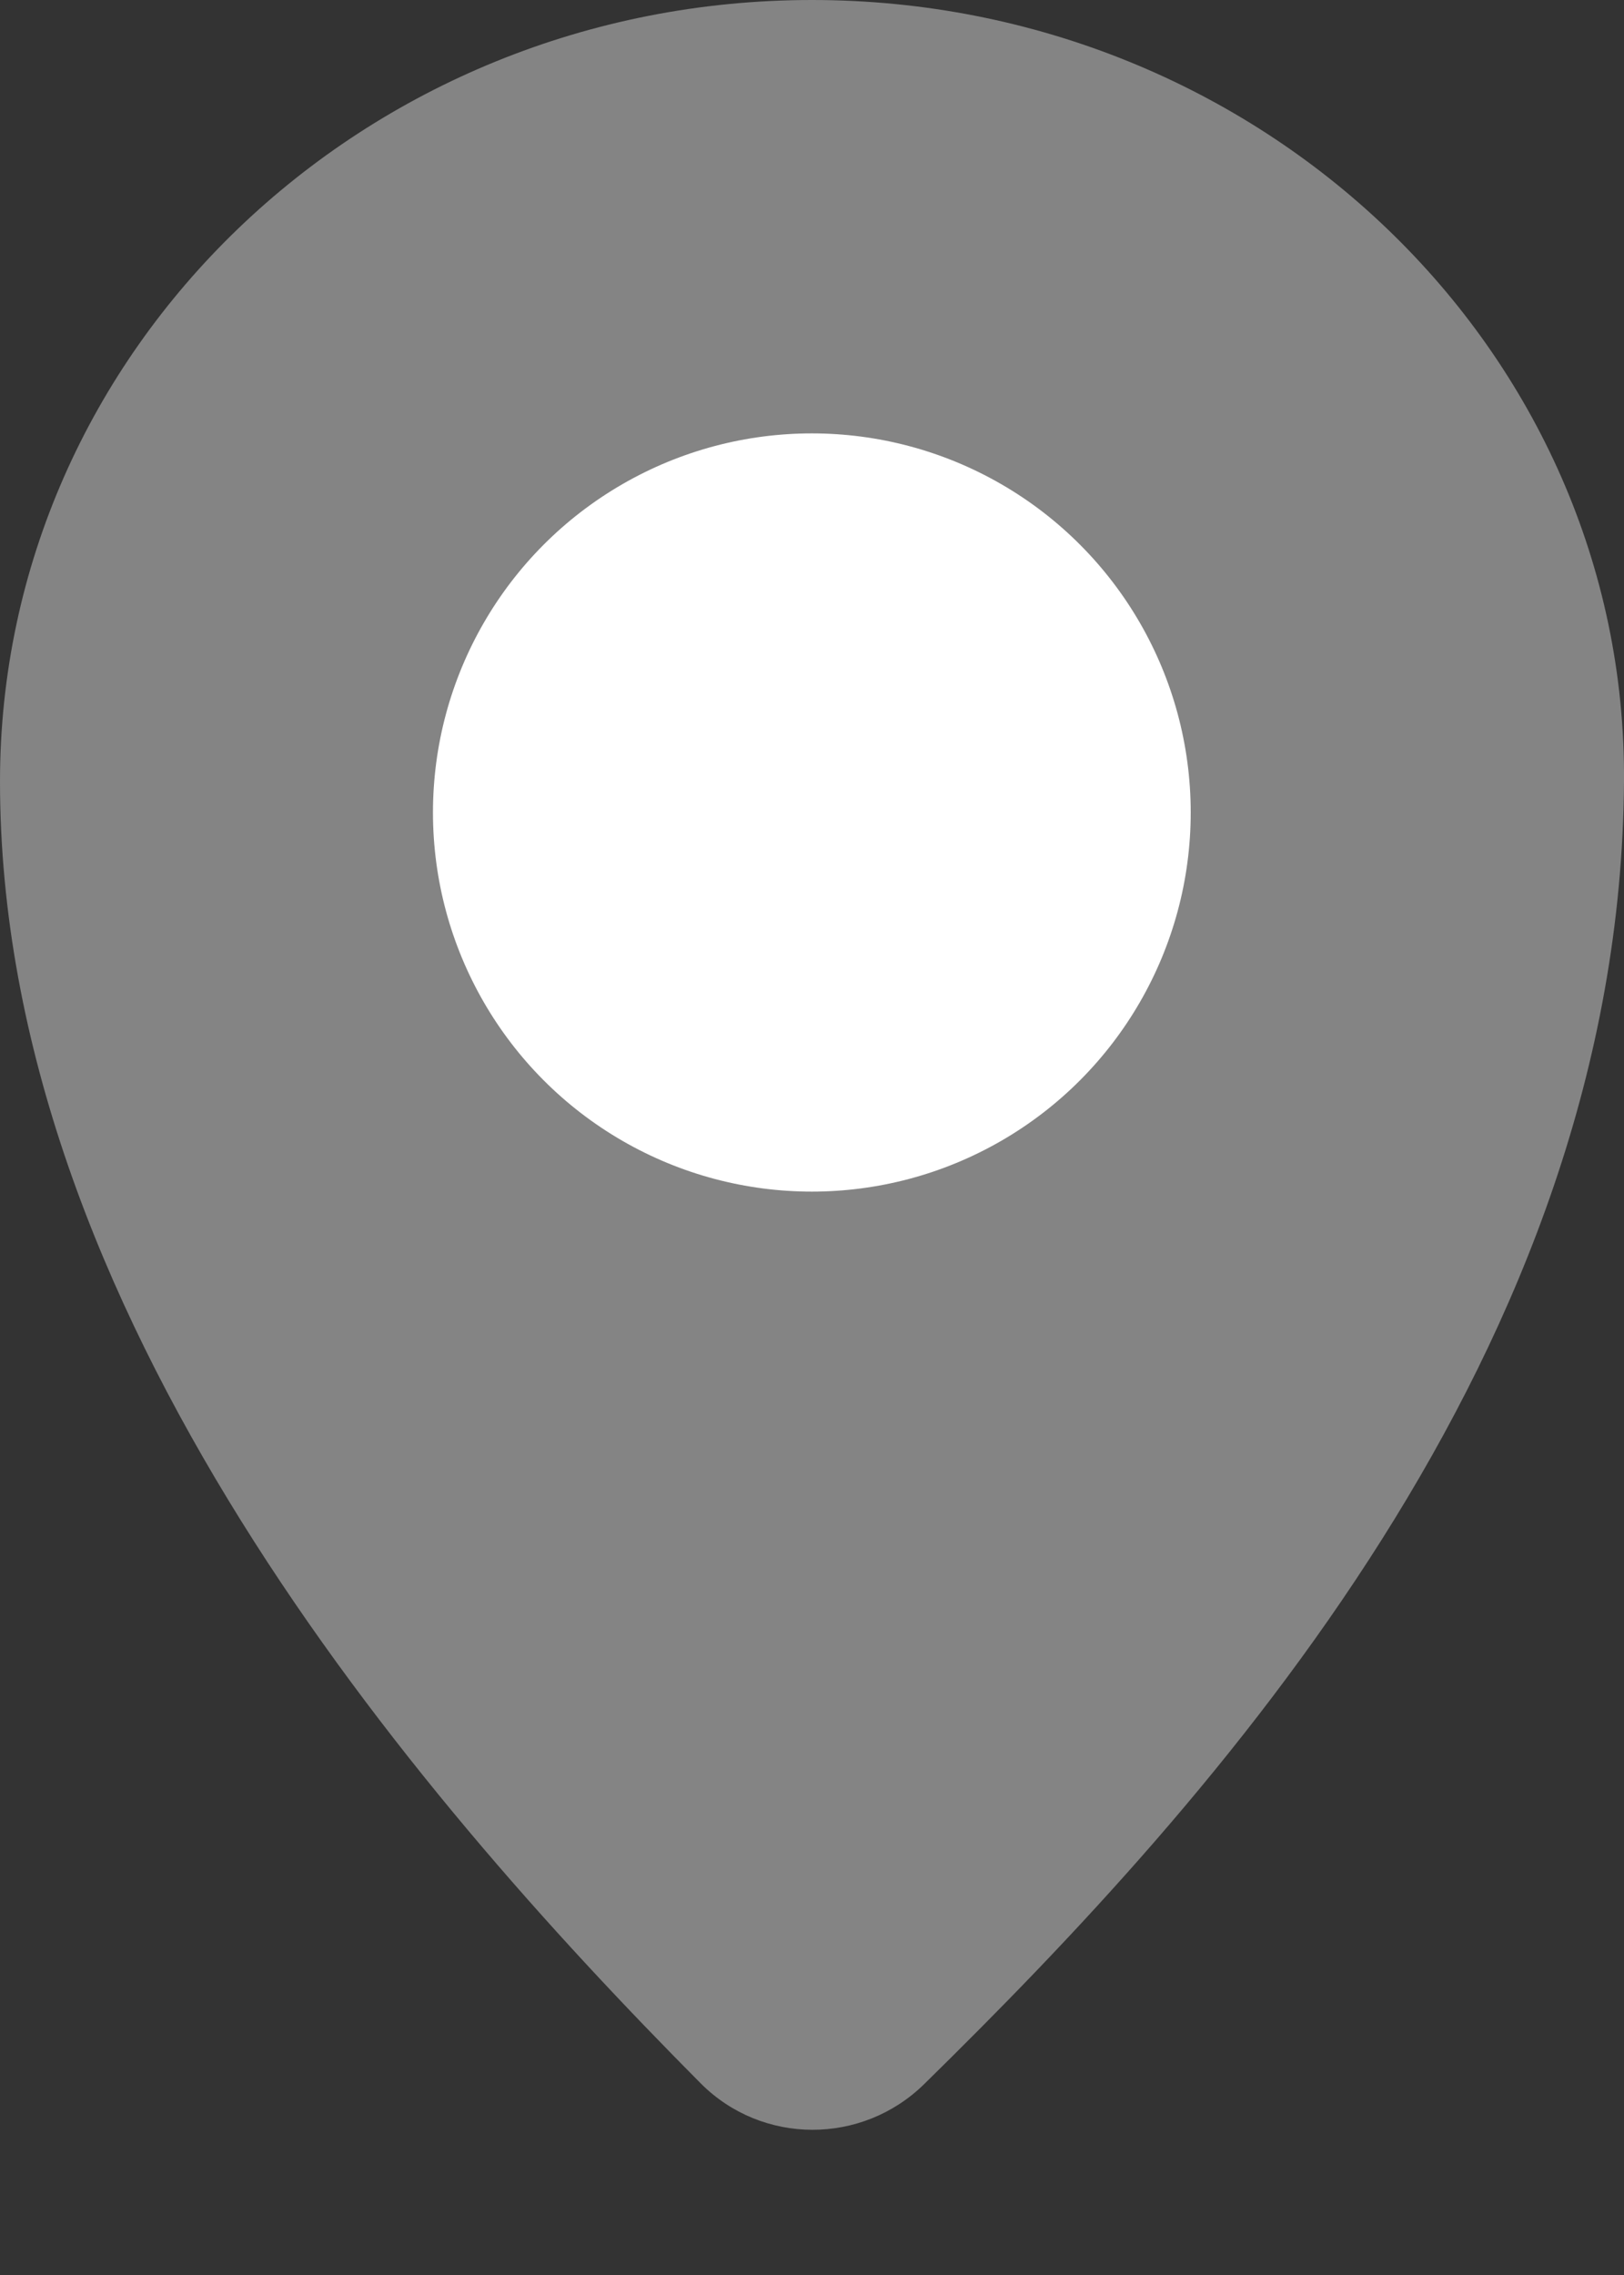 <svg width="10" height="14" viewBox="0 0 10 14" fill="none" xmlns="http://www.w3.org/2000/svg">
<rect x="0" y="0" width="10" height="14" fill="#333333" stroke="none"/>
<path d="M10 4.809C9.977 8.317 7.483 11.068 5.691 12.825C5.308 13.201 4.693 13.201 4.314 12.82C2.517 11.012 0 8.063 0 4.809C0 2.153 2.239 0 5 0C7.761 0 10.018 2.153 10 4.809Z" fill="#848484"/>
<circle cx="4.999" cy="5" r="2.333" fill="white"/>
</svg>
